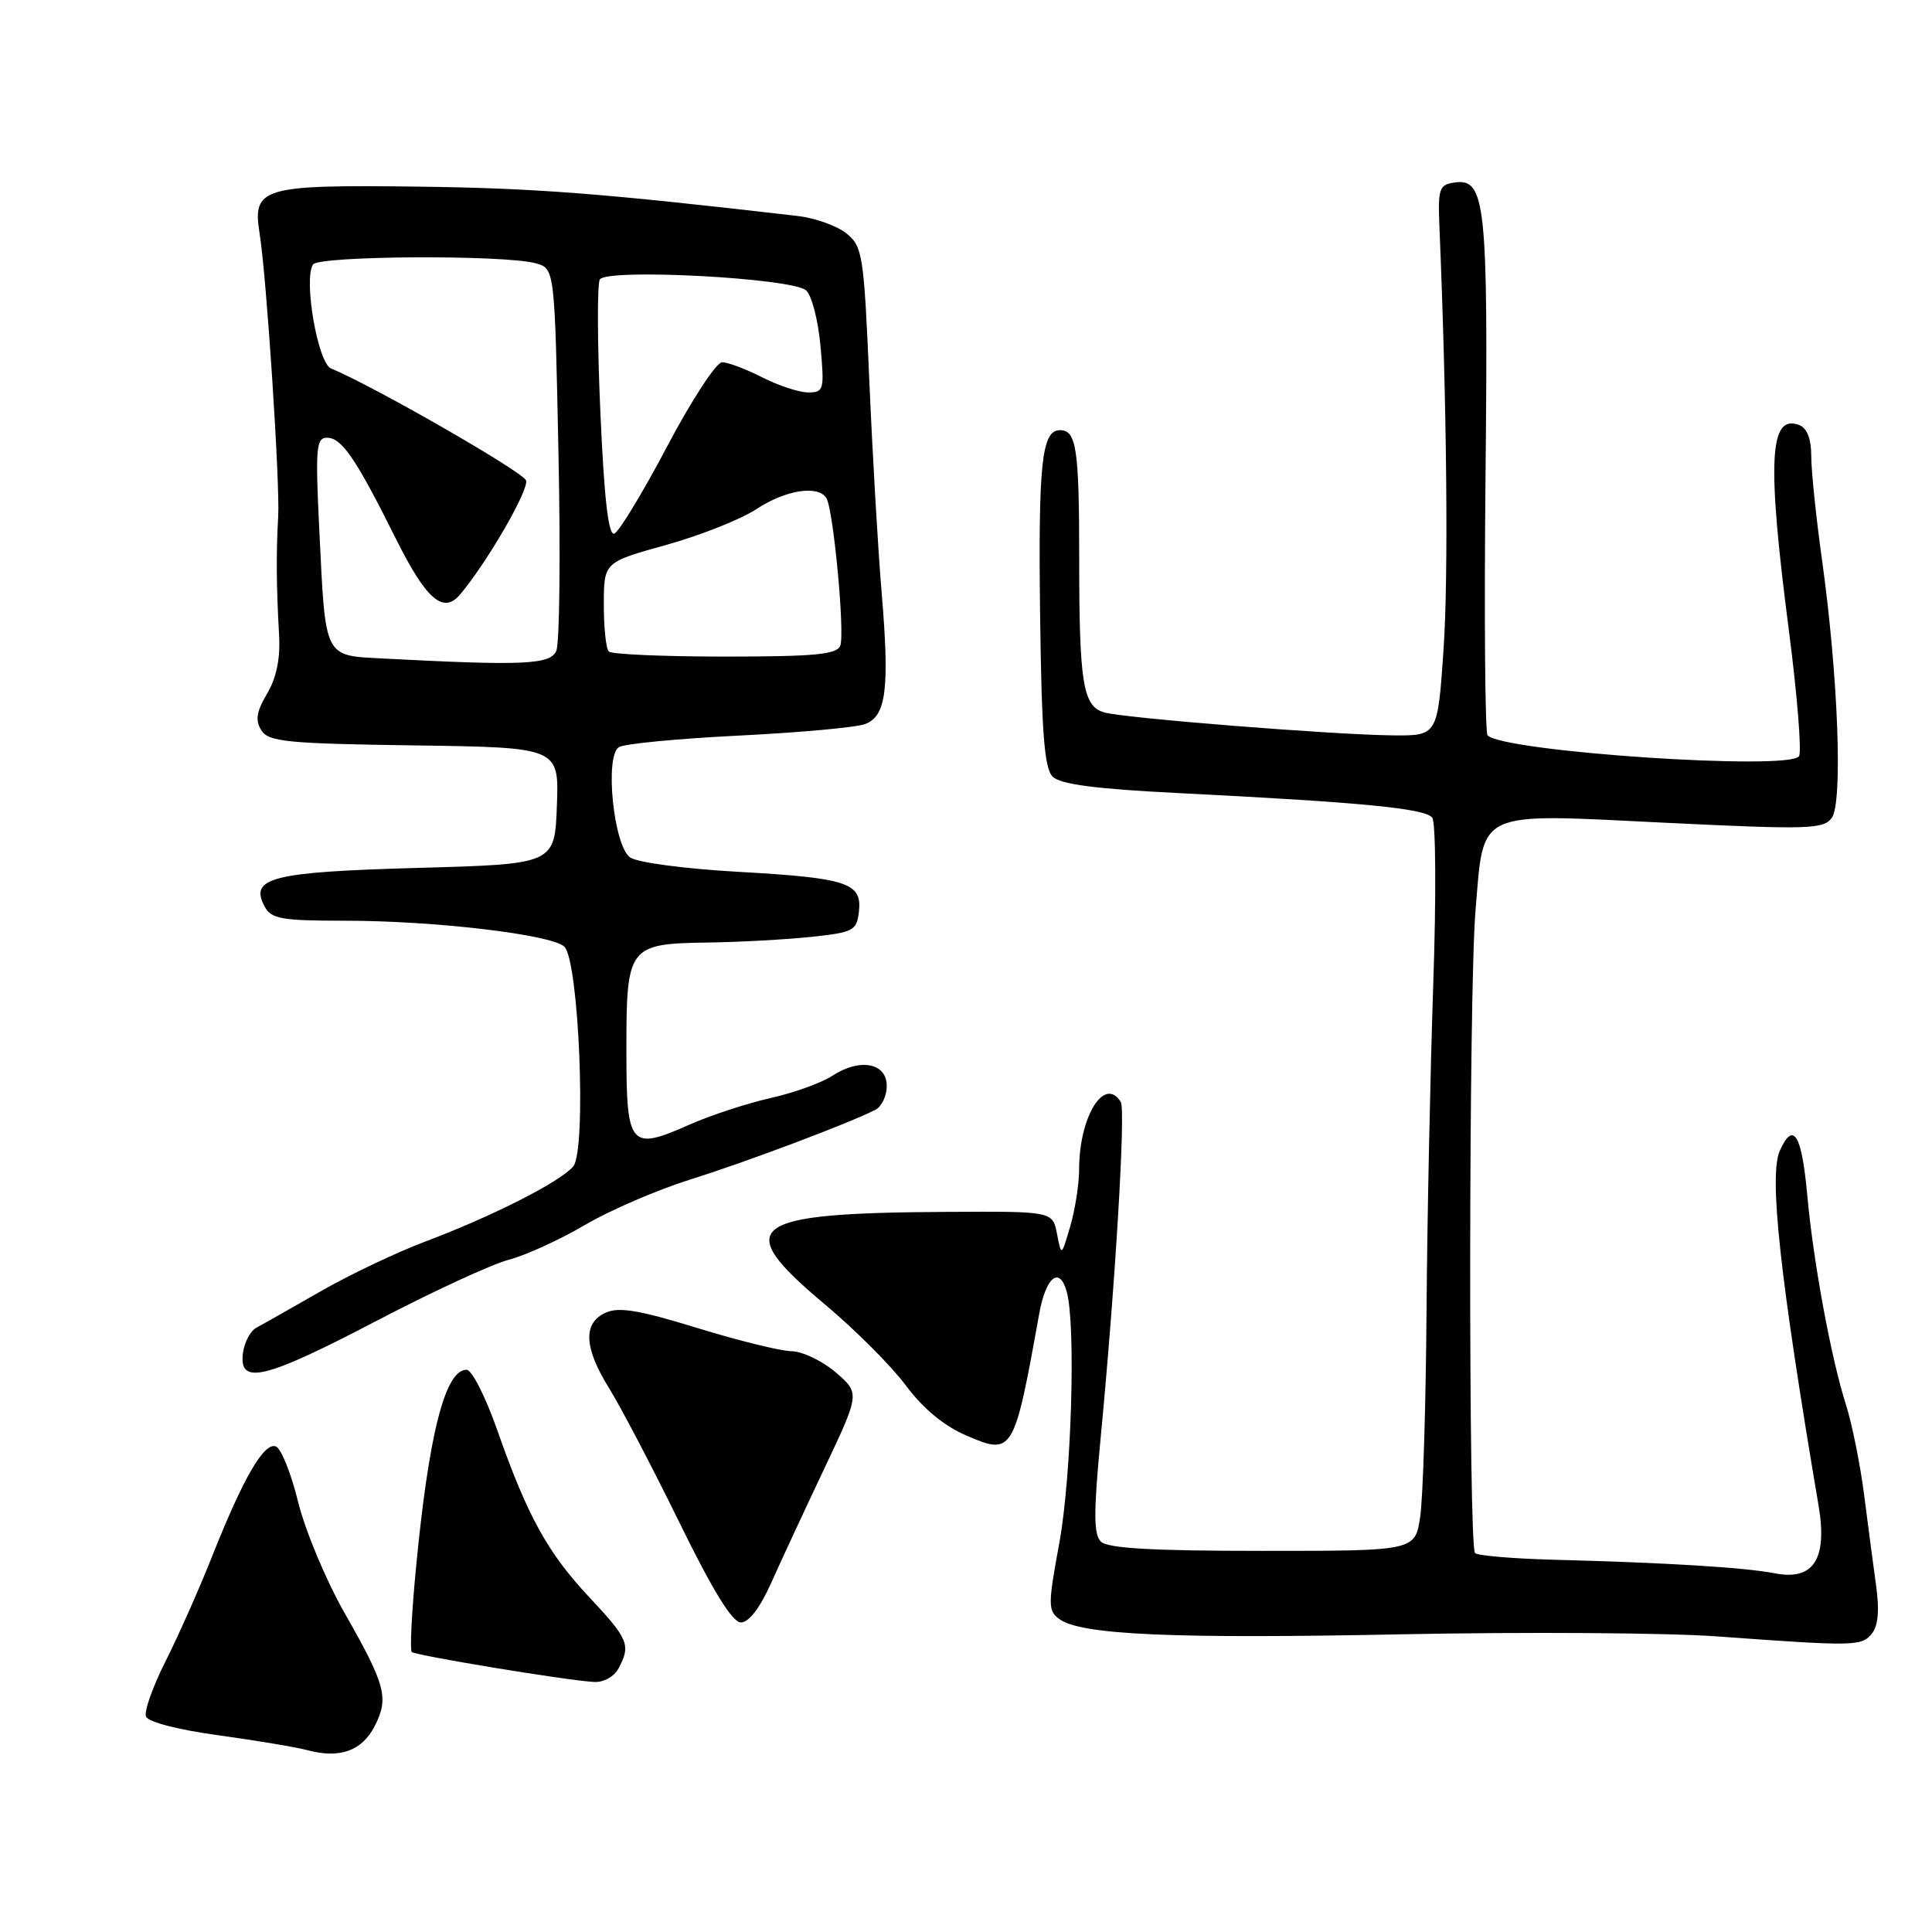 <?xml version="1.0" encoding="UTF-8" standalone="no"?>
<!DOCTYPE svg PUBLIC "-//W3C//DTD SVG 1.1//EN" "http://www.w3.org/Graphics/SVG/1.1/DTD/svg11.dtd" >
<svg xmlns="http://www.w3.org/2000/svg" xmlns:xlink="http://www.w3.org/1999/xlink" version="1.1" viewBox="0 0 256 256">
 <g >
 <path fill="currentColor"
d=" M 49.62 228.77 C 51.57 225.00 51.12 223.30 45.63 213.68 C 43.19 209.39 40.43 202.78 39.50 199.01 C 38.58 195.23 37.25 191.93 36.55 191.66 C 34.99 191.06 32.21 195.87 28.08 206.29 C 26.38 210.57 23.61 216.81 21.93 220.14 C 20.24 223.48 19.08 226.77 19.34 227.45 C 19.62 228.17 23.62 229.21 28.92 229.93 C 33.93 230.62 39.25 231.51 40.74 231.91 C 45.01 233.05 47.94 232.01 49.62 228.77 Z  M 81.96 221.07 C 83.61 217.99 83.28 217.18 78.13 211.69 C 72.58 205.78 69.89 200.91 65.89 189.50 C 64.35 185.10 62.52 181.50 61.83 181.50 C 58.97 181.50 56.81 190.02 55.10 207.97 C 54.55 213.73 54.31 218.64 54.55 218.89 C 55.03 219.36 74.97 222.65 78.71 222.87 C 79.98 222.94 81.37 222.17 81.96 221.07 Z  M 248.01 216.49 C 248.85 215.48 249.05 213.43 248.61 210.24 C 248.25 207.63 247.53 202.17 247.01 198.11 C 246.49 194.04 245.40 188.64 244.59 186.11 C 242.62 179.93 240.26 167.14 239.46 158.25 C 238.73 150.29 237.63 148.52 235.85 152.44 C 234.36 155.69 235.83 169.12 240.97 199.50 C 242.17 206.59 240.30 209.48 235.16 208.47 C 231.19 207.70 221.05 207.07 205.79 206.67 C 200.45 206.53 195.80 206.13 195.45 205.79 C 194.56 204.90 194.61 131.39 195.51 120.71 C 196.64 107.17 195.34 107.78 220.50 109.01 C 239.65 109.94 241.61 109.88 242.72 108.37 C 244.20 106.35 243.57 89.59 241.43 74.22 C 240.64 68.57 240.00 62.36 240.00 60.44 C 240.00 58.15 239.45 56.72 238.40 56.32 C 234.44 54.80 234.12 61.08 237.03 83.48 C 238.14 92.07 238.75 99.59 238.38 100.20 C 237.17 102.15 199.27 99.62 197.11 97.44 C 196.78 97.10 196.65 81.67 196.84 63.16 C 197.20 27.00 196.85 23.60 192.75 24.18 C 190.70 24.47 190.52 24.98 190.73 30.00 C 191.72 53.80 191.94 76.33 191.28 86.00 C 190.50 97.50 190.50 97.50 184.50 97.44 C 176.67 97.36 149.12 95.17 146.36 94.41 C 143.49 93.62 143.00 90.62 143.00 73.96 C 143.00 59.47 142.63 57.00 140.46 57.00 C 138.03 57.00 137.57 61.34 137.82 81.50 C 138.02 97.11 138.38 101.81 139.48 102.91 C 140.50 103.93 145.19 104.54 156.20 105.09 C 180.49 106.31 188.86 107.12 189.78 108.35 C 190.26 108.98 190.31 118.95 189.91 130.50 C 189.52 142.05 189.11 161.62 189.02 174.00 C 188.93 186.38 188.55 198.53 188.18 201.00 C 187.50 205.50 187.50 205.50 167.30 205.50 C 152.67 205.50 146.76 205.16 145.87 204.27 C 144.91 203.31 144.90 200.42 145.82 190.77 C 147.79 170.15 149.17 147.09 148.51 146.02 C 146.35 142.53 143.01 147.92 142.99 154.90 C 142.99 156.88 142.46 160.30 141.81 162.50 C 140.64 166.50 140.64 166.50 140.06 163.50 C 139.48 160.50 139.48 160.50 125.49 160.58 C 99.00 160.72 96.81 162.37 109.28 172.82 C 113.29 176.17 118.13 181.02 120.03 183.58 C 122.28 186.61 125.07 188.93 127.97 190.18 C 134.22 192.89 134.36 192.65 137.70 174.08 C 138.59 169.15 140.42 167.71 141.36 171.21 C 142.57 175.72 141.97 195.67 140.37 204.42 C 138.85 212.69 138.85 213.42 140.38 214.54 C 143.25 216.63 155.39 217.17 185.90 216.55 C 202.18 216.23 220.90 216.35 227.50 216.83 C 245.75 218.16 246.64 218.14 248.01 216.49 Z  M 102.17 209.78 C 103.45 206.91 106.63 200.07 109.23 194.58 C 113.95 184.61 113.95 184.61 110.73 181.84 C 108.95 180.32 106.32 179.06 104.87 179.04 C 103.43 179.02 97.80 177.63 92.37 175.96 C 84.71 173.60 82.00 173.14 80.25 173.94 C 77.20 175.32 77.37 178.60 80.77 184.05 C 82.29 186.50 86.45 194.45 90.02 201.73 C 94.45 210.78 97.03 214.97 98.17 214.98 C 99.22 214.99 100.69 213.08 102.17 209.78 Z  M 49.95 174.99 C 57.33 171.13 65.20 167.50 67.43 166.92 C 69.67 166.33 74.20 164.26 77.50 162.32 C 80.79 160.38 87.09 157.66 91.50 156.28 C 98.91 153.96 112.50 148.84 116.00 147.05 C 116.83 146.63 117.50 145.21 117.50 143.89 C 117.50 140.83 113.93 140.16 110.28 142.55 C 108.85 143.49 105.17 144.81 102.09 145.50 C 99.02 146.19 94.19 147.77 91.36 149.02 C 83.45 152.53 83.00 151.99 83.00 139.10 C 83.00 125.37 83.25 125.04 93.82 124.89 C 98.04 124.83 104.20 124.49 107.50 124.14 C 113.08 123.55 113.52 123.31 113.81 120.82 C 114.25 116.98 112.33 116.34 97.81 115.52 C 90.70 115.12 84.40 114.28 83.48 113.61 C 81.30 112.02 80.10 100.17 82.01 99.00 C 82.72 98.55 89.87 97.87 97.90 97.47 C 105.93 97.07 113.46 96.39 114.63 95.94 C 117.44 94.89 117.89 91.27 116.82 78.49 C 116.34 72.82 115.61 60.21 115.19 50.47 C 114.47 33.77 114.30 32.66 112.17 30.94 C 110.93 29.93 108.02 28.89 105.71 28.62 C 79.63 25.60 70.95 24.93 55.41 24.73 C 34.69 24.47 33.42 24.84 34.40 30.94 C 35.32 36.67 37.12 64.14 36.86 68.50 C 36.58 73.25 36.62 77.82 36.98 84.13 C 37.16 87.25 36.64 89.80 35.39 91.91 C 33.97 94.31 33.80 95.45 34.63 96.77 C 35.59 98.29 38.00 98.53 54.90 98.77 C 74.08 99.04 74.08 99.04 73.79 106.77 C 73.50 114.50 73.50 114.50 55.40 115.00 C 36.01 115.54 33.01 116.29 35.06 120.11 C 35.94 121.76 37.27 122.00 45.72 122.00 C 57.58 122.00 73.06 123.83 74.77 125.43 C 76.71 127.24 77.74 152.40 75.96 154.55 C 74.28 156.58 65.17 161.20 56.30 164.53 C 52.56 165.94 46.35 168.89 42.50 171.10 C 38.65 173.30 34.83 175.47 34.00 175.91 C 33.17 176.34 32.36 177.89 32.18 179.35 C 31.68 183.59 35.09 182.76 49.95 174.99 Z  M 50.86 87.26 C 42.85 86.84 43.15 87.44 42.31 70.25 C 41.78 59.37 41.89 58.00 43.33 58.00 C 45.29 58.00 47.16 60.76 52.47 71.41 C 56.45 79.41 58.73 81.39 60.93 78.81 C 64.50 74.61 70.15 64.84 69.70 63.65 C 69.25 62.49 49.47 51.14 43.86 48.82 C 42.12 48.10 40.20 37.10 41.47 35.05 C 42.19 33.88 66.85 33.74 71.00 34.89 C 73.50 35.59 73.50 35.59 74.00 60.04 C 74.28 73.49 74.15 85.29 73.71 86.25 C 72.90 88.07 69.35 88.23 50.86 87.26 Z  M 80.67 86.33 C 80.30 85.97 80.00 83.15 80.01 80.08 C 80.02 74.50 80.02 74.50 88.26 72.21 C 92.79 70.95 98.18 68.81 100.23 67.46 C 104.08 64.92 108.41 64.24 109.50 66.00 C 110.43 67.51 111.97 83.91 111.34 85.56 C 110.89 86.72 107.95 87.00 96.06 87.00 C 87.96 87.00 81.03 86.70 80.67 86.33 Z  M 79.55 54.58 C 79.15 45.51 79.12 37.61 79.48 37.03 C 80.41 35.53 105.07 36.84 106.83 38.49 C 107.57 39.18 108.42 42.50 108.72 45.87 C 109.25 51.67 109.16 52.00 107.10 52.00 C 105.90 52.00 103.16 51.10 101.00 50.00 C 98.84 48.90 96.45 48.00 95.68 48.00 C 94.91 48.00 91.63 53.03 88.39 59.17 C 85.15 65.31 82.00 70.50 81.39 70.71 C 80.61 70.96 80.05 65.99 79.55 54.58 Z "/>
</g>
</svg>